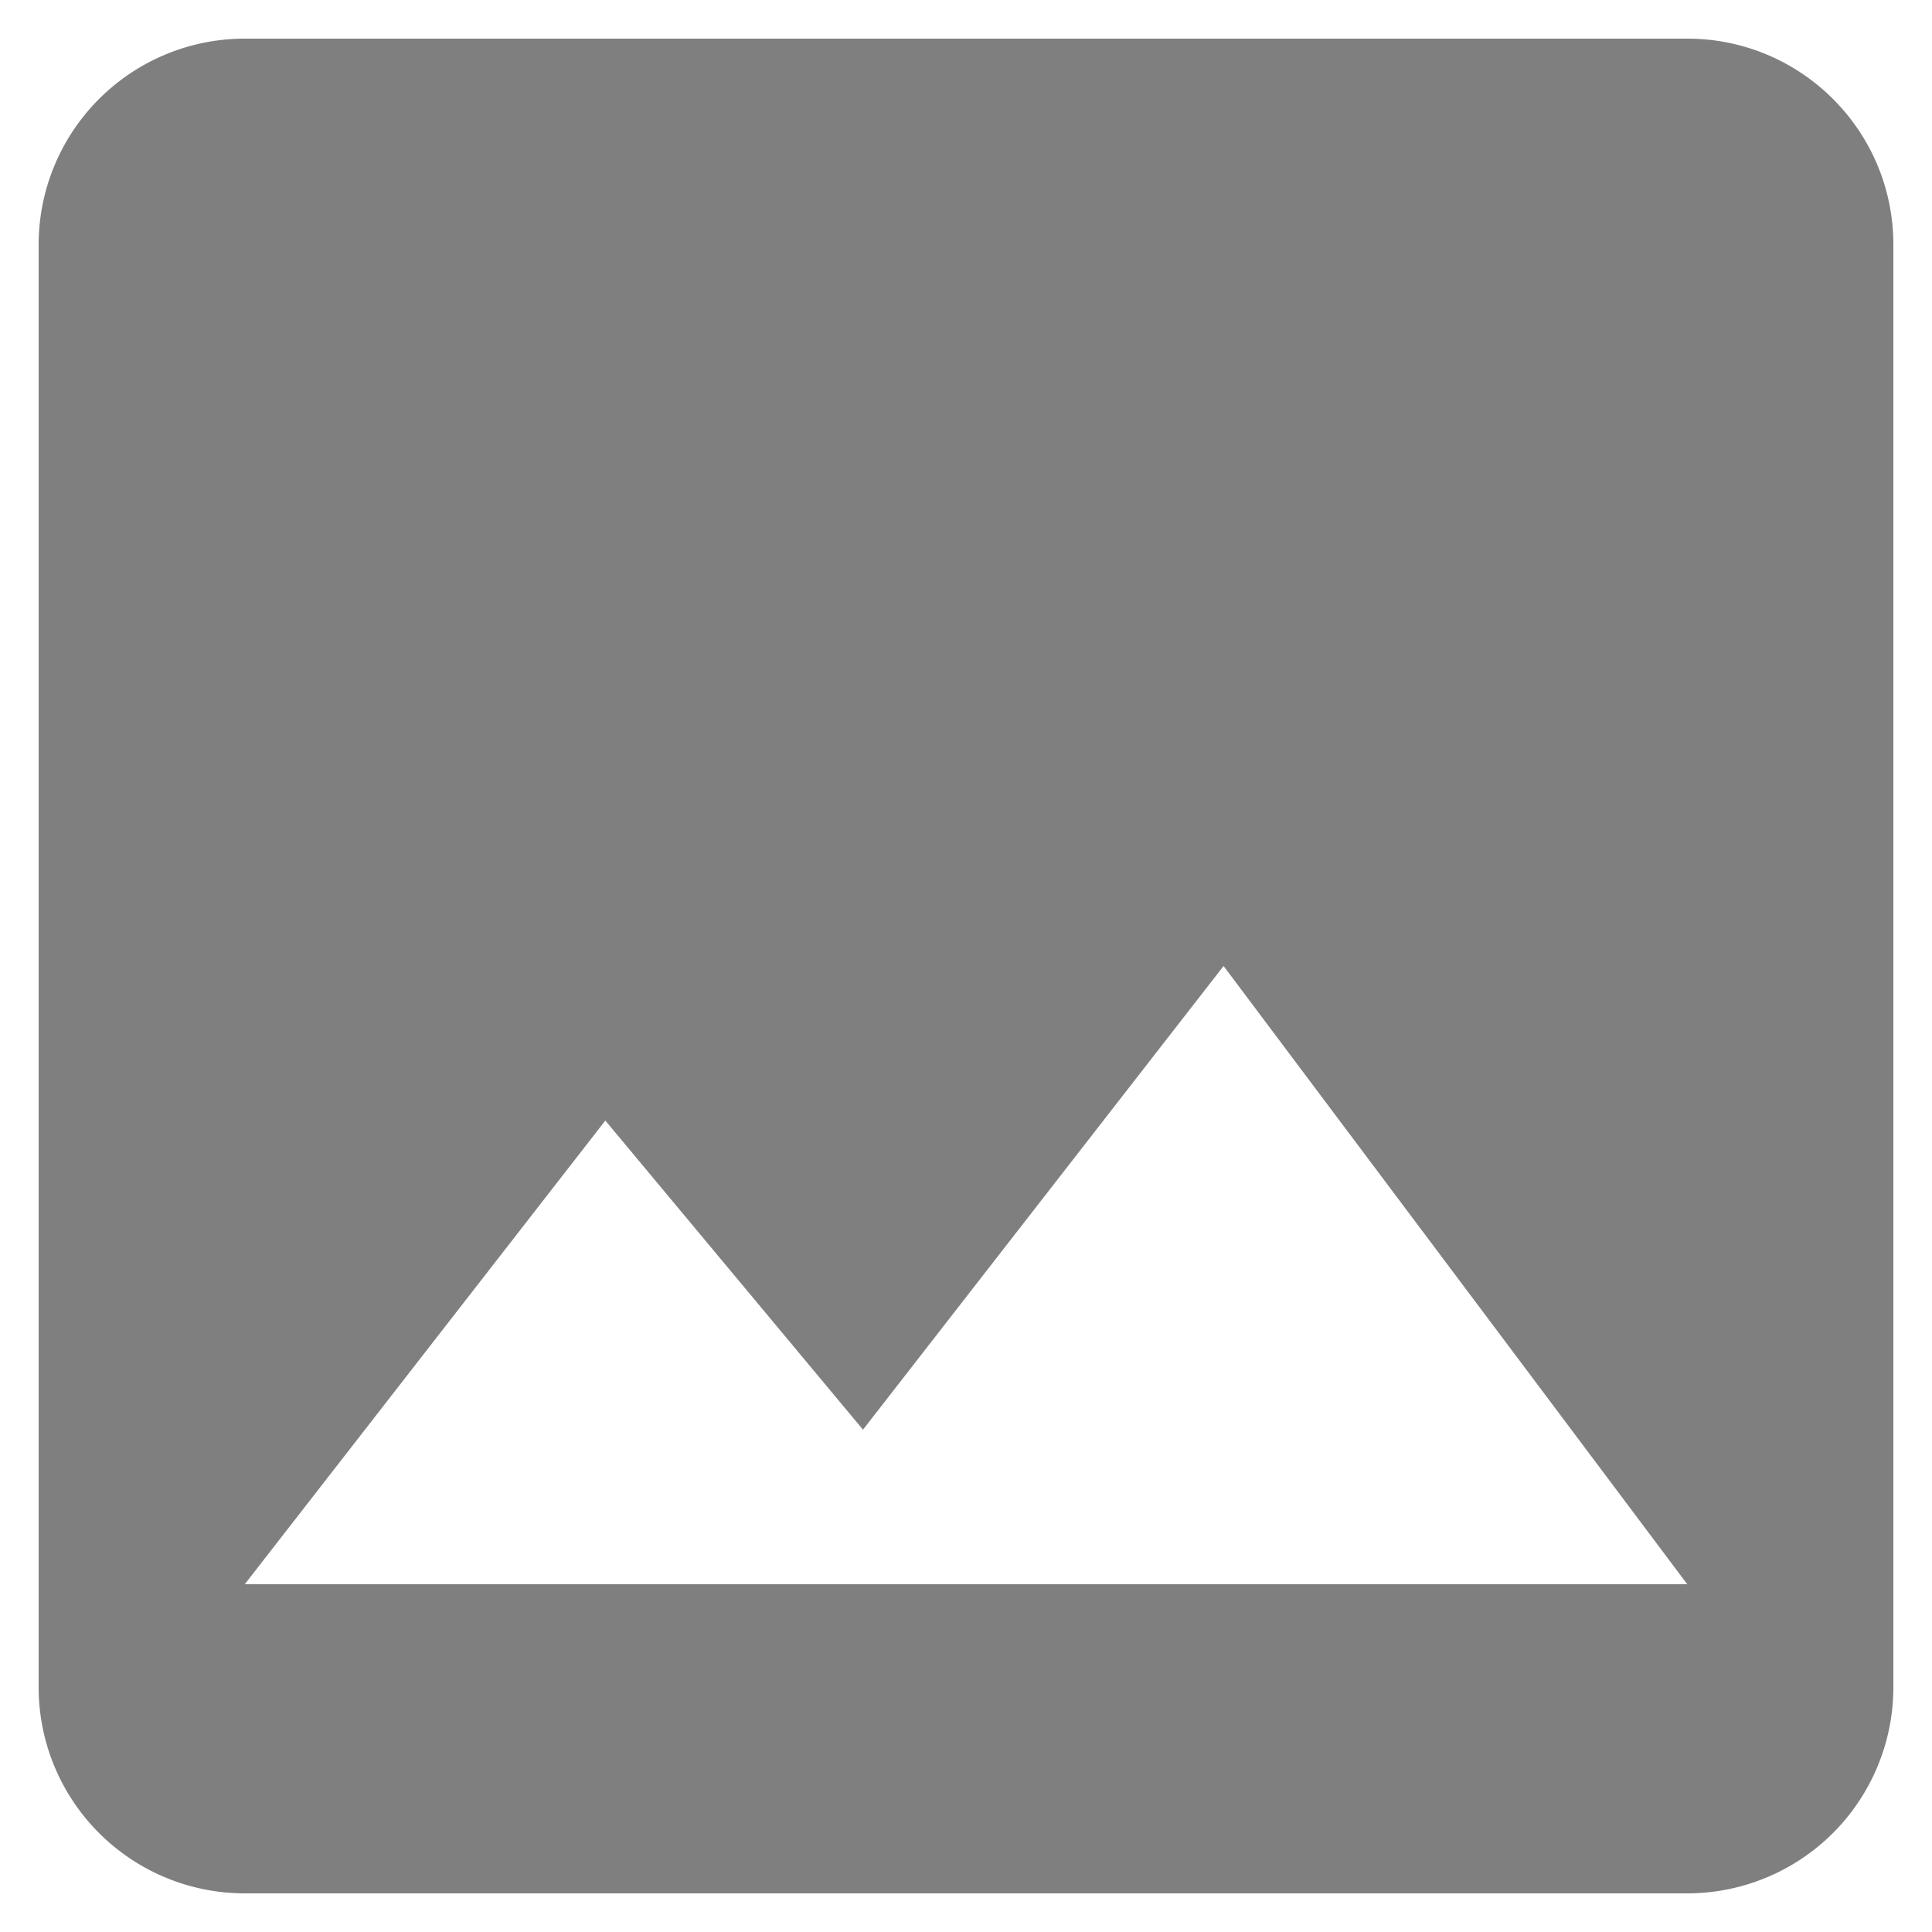 <svg xmlns="http://www.w3.org/2000/svg" width="25" viewBox="0 0 25 25">
  <path
    d="m7.833 14.5 3.334 4 4.666-6 6 8H3.167M24.5 21.833V3.167C24.5 1.687 23.3.5 21.833.5H3.167A2.667 2.667 0 0 0 .5 3.167v18.666A2.667 2.667 0 0 0 3.167 24.5h18.666a2.667 2.667 0 0 0 2.667-2.667z"
    fill="#000"
    fill-rule="evenodd"
    opacity=".5"
  />
</svg>
